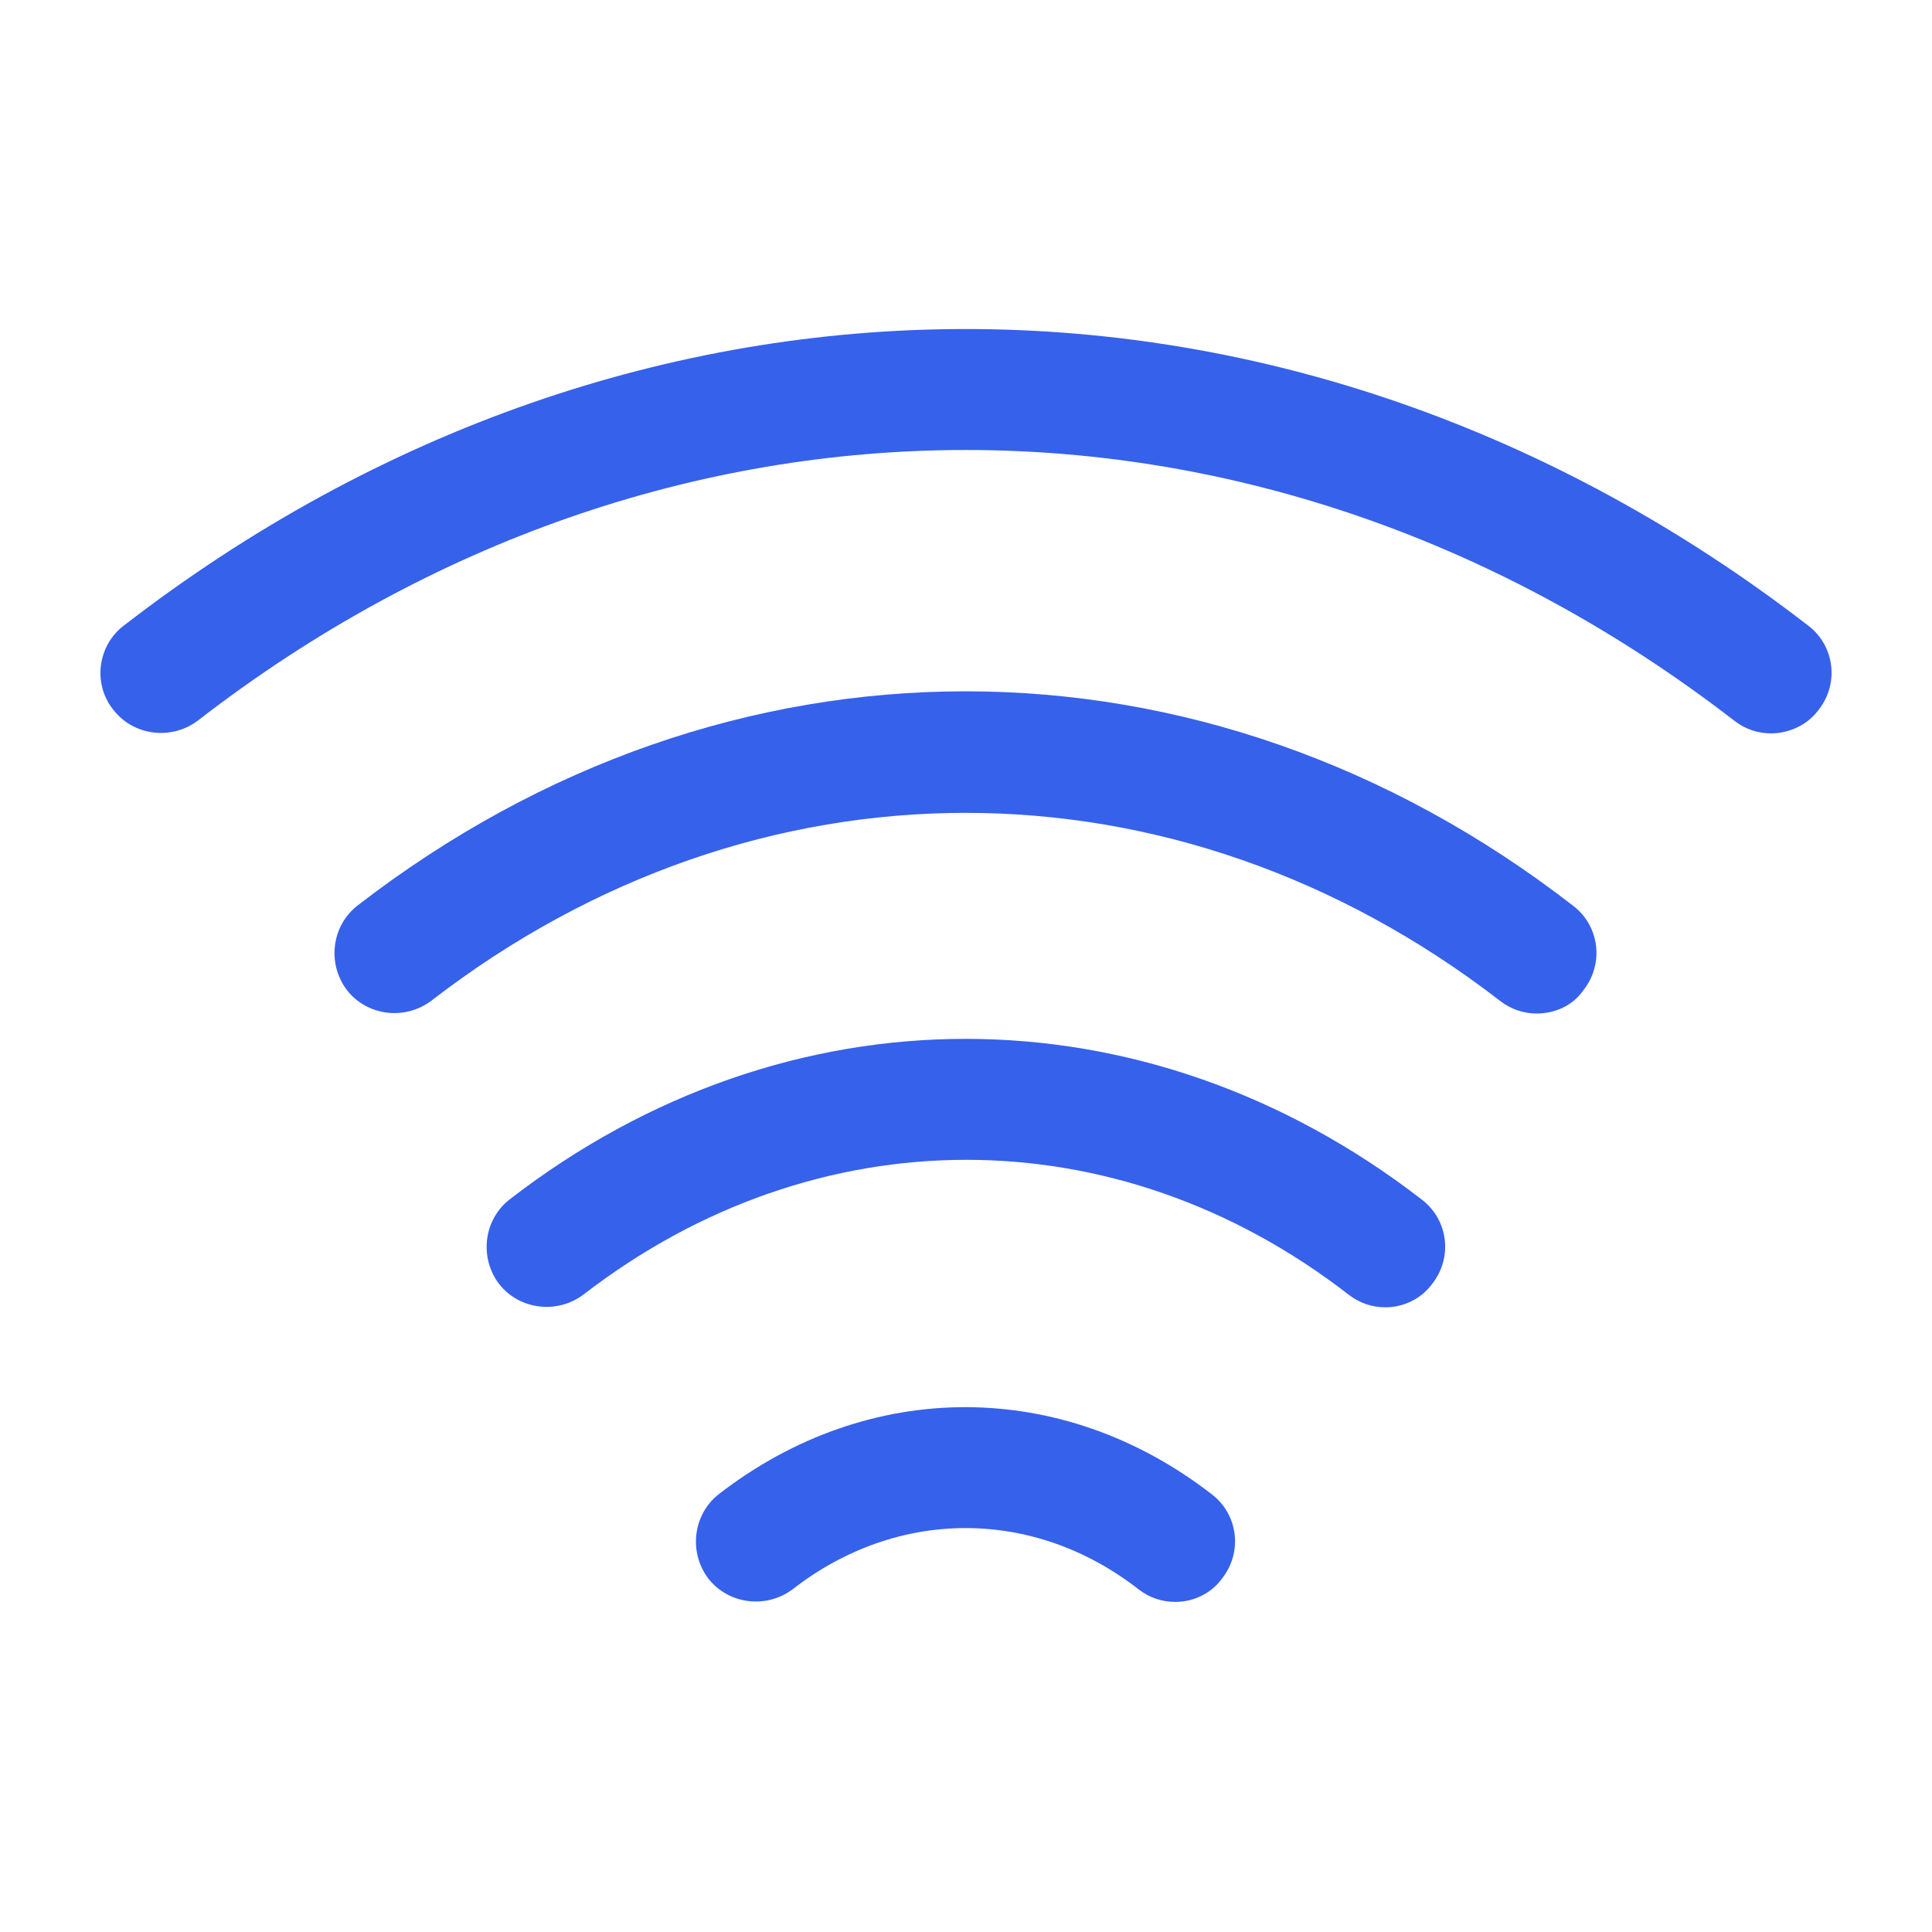 <svg width="32" height="32" viewBox="0 0 32 32" fill="none" xmlns="http://www.w3.org/2000/svg">
<path d="M25.453 16.787C25.24 16.787 25.027 16.72 24.84 16.573C19.467 12.427 12.52 12.427 7.147 16.573C6.707 16.907 6.08 16.827 5.747 16.4C5.413 15.96 5.493 15.333 5.92 15C12.04 10.267 19.947 10.267 26.053 15C26.493 15.333 26.573 15.96 26.227 16.4C26.053 16.653 25.76 16.787 25.453 16.787Z" fill="#3661EB"/>
<path d="M29.333 12.147C29.12 12.147 28.907 12.08 28.72 11.933C20.987 5.96 11 5.96 3.28 11.933C2.84 12.267 2.213 12.187 1.88 11.76C1.533 11.333 1.613 10.693 2.053 10.36C10.52 3.813 21.467 3.813 29.947 10.36C30.387 10.693 30.467 11.32 30.12 11.76C29.933 12.013 29.627 12.147 29.333 12.147Z" fill="#3661EB"/>
<path d="M22.947 21.653C22.733 21.653 22.52 21.587 22.333 21.44C18.493 18.467 13.52 18.467 9.667 21.44C9.227 21.773 8.6 21.693 8.267 21.267C7.933 20.827 8.013 20.2 8.44 19.867C13.027 16.32 18.96 16.32 23.547 19.867C23.987 20.2 24.067 20.827 23.72 21.267C23.533 21.52 23.24 21.653 22.947 21.653Z" fill="#3661EB"/>
<path d="M19.467 26.533C19.253 26.533 19.04 26.467 18.853 26.32C17.12 24.973 14.867 24.973 13.133 26.32C12.693 26.653 12.067 26.573 11.733 26.147C11.4 25.707 11.48 25.08 11.907 24.747C14.387 22.827 17.587 22.827 20.067 24.747C20.507 25.08 20.587 25.707 20.24 26.147C20.067 26.387 19.773 26.533 19.467 26.533Z" fill="#3661EB"/>
</svg>
